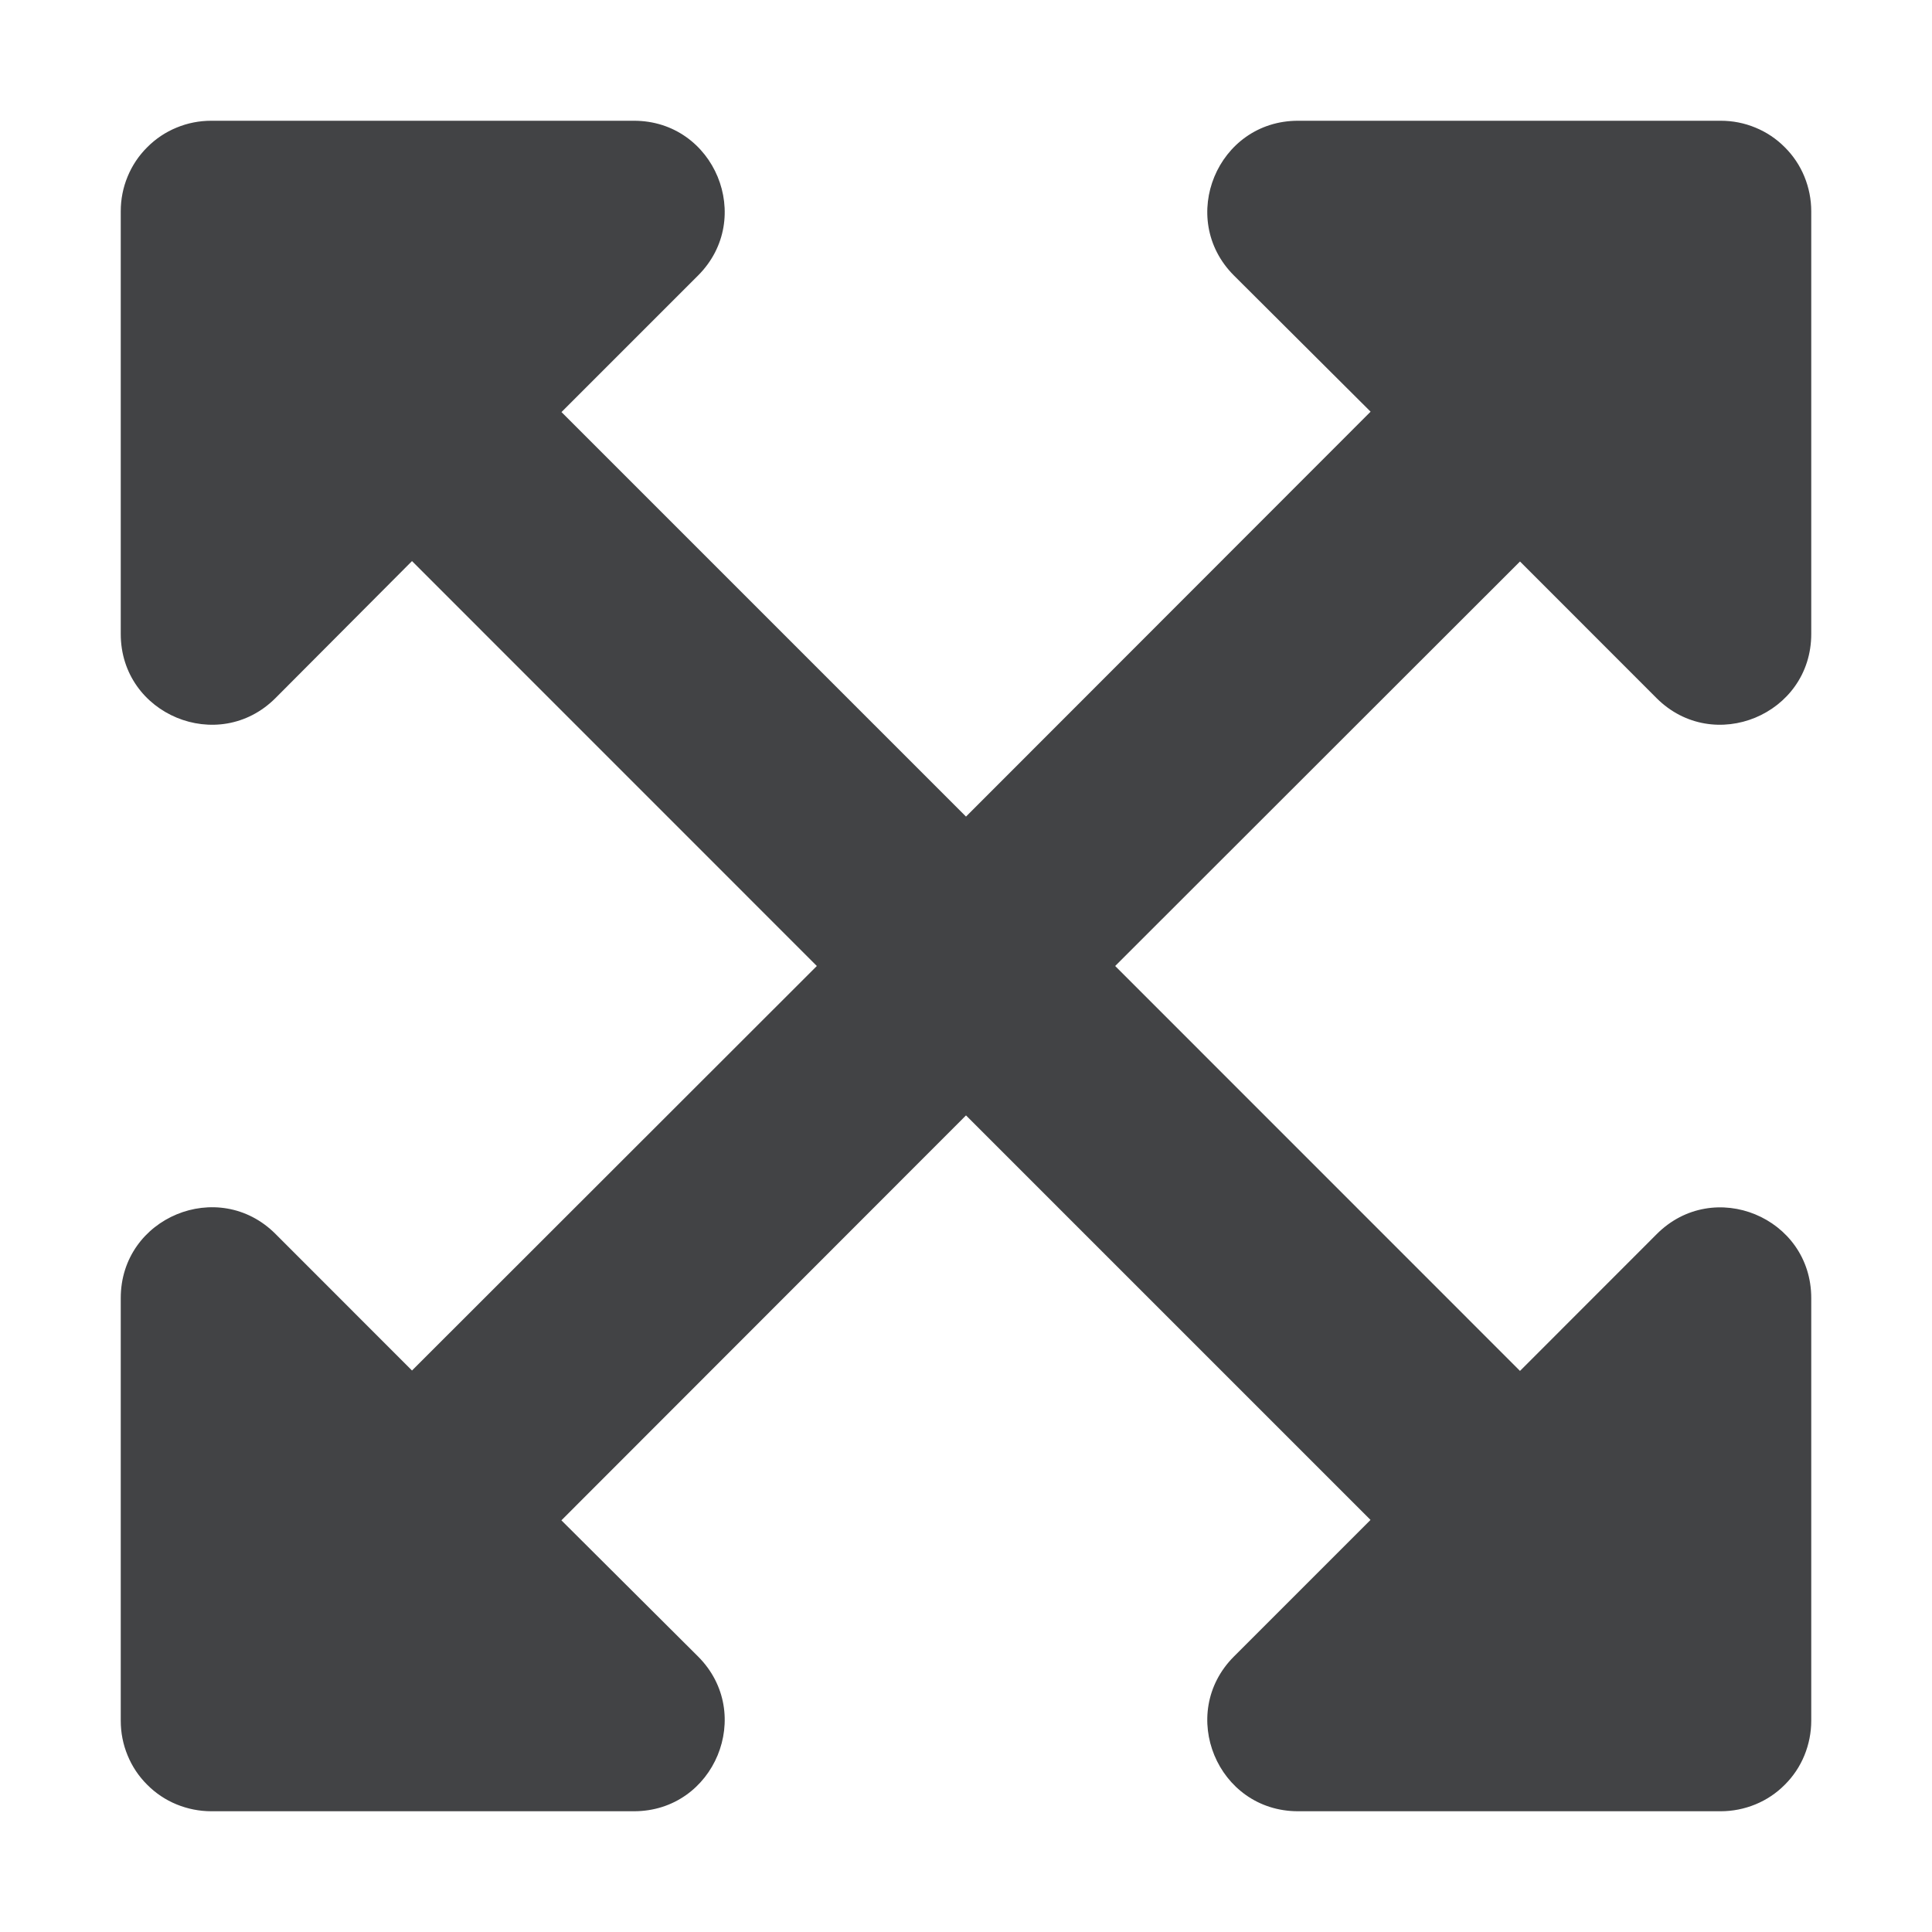 <svg width="24" height="24" viewBox="0 0 24 24" fill="none" xmlns="http://www.w3.org/2000/svg">
<path d="M22.5 16.125V21.375C22.5 21.523 22.471 21.669 22.415 21.806C22.359 21.943 22.276 22.067 22.171 22.171C22.067 22.276 21.943 22.359 21.806 22.415C21.669 22.471 21.523 22.5 21.375 22.5H16.125C15.122 22.5 14.621 21.286 15.328 20.578L17.025 18.881L12 13.856L6.974 18.886L8.672 20.578C9.379 21.286 8.878 22.5 7.875 22.5H2.625C2.477 22.5 2.331 22.471 2.194 22.415C2.057 22.359 1.933 22.276 1.829 22.171C1.724 22.067 1.641 21.943 1.585 21.806C1.528 21.669 1.5 21.523 1.5 21.375V16.125C1.5 15.122 2.714 14.62 3.422 15.328L5.118 17.025L10.147 12L5.118 6.97L3.422 8.672C2.714 9.38 1.5 8.878 1.5 7.875V2.625C1.5 2.477 1.528 2.331 1.585 2.194C1.641 2.057 1.724 1.933 1.829 1.829C1.933 1.724 2.057 1.641 2.194 1.585C2.331 1.528 2.477 1.5 2.625 1.5H7.875C8.878 1.5 9.379 2.714 8.672 3.422L6.975 5.119L12 10.144L17.026 5.114L15.328 3.422C14.621 2.714 15.122 1.5 16.125 1.5H21.375C21.523 1.5 21.669 1.528 21.806 1.585C21.943 1.641 22.067 1.724 22.171 1.829C22.276 1.933 22.359 2.057 22.415 2.194C22.471 2.331 22.5 2.477 22.5 2.625V7.875C22.5 8.878 21.286 9.38 20.578 8.672L18.882 6.975L13.853 12L18.882 17.03L20.578 15.333C21.286 14.62 22.5 15.122 22.5 16.125Z" fill="#424345"/>
</svg>
